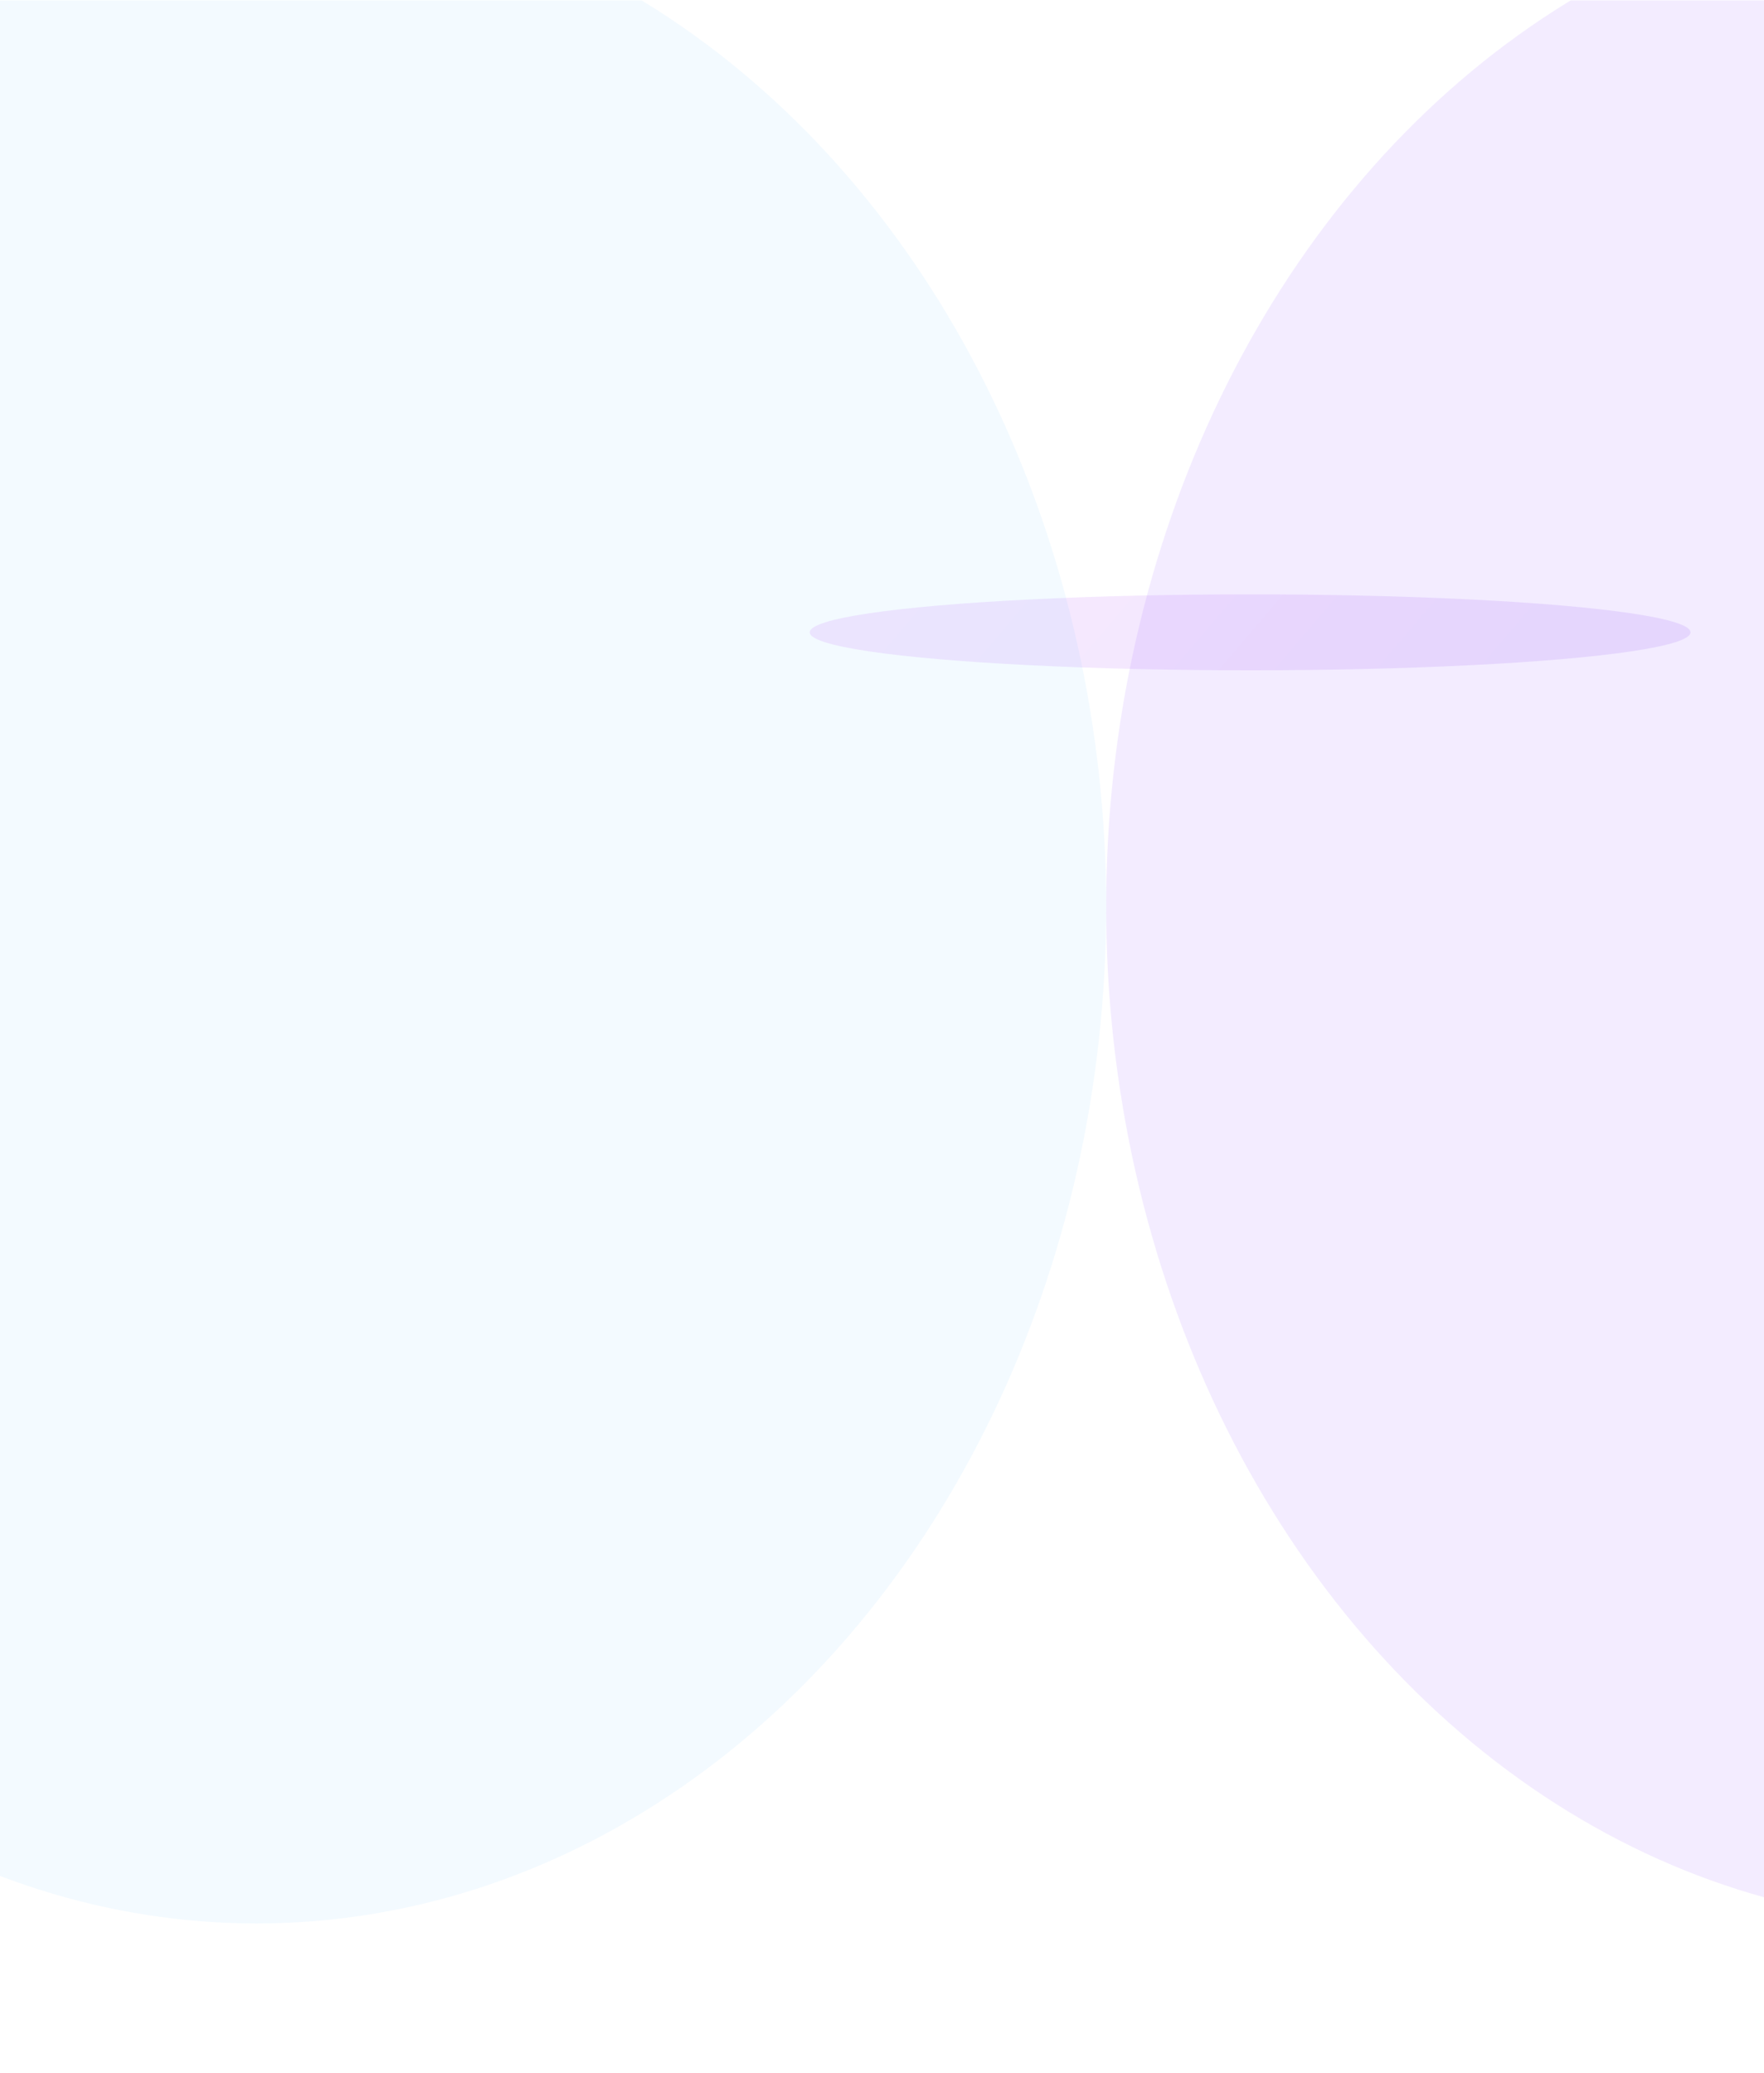 <svg width="1920" height="2256" viewBox="0 0 1920 2256" fill="none" xmlns="http://www.w3.org/2000/svg">
<g clip-path="url(#clip0_147_1349)">
<rect width="1920" height="2255.67" transform="translate(0 0.274)" fill="white"/>
<g filter="url(#filter0_f_147_1349)">
<ellipse cx="1360.67" cy="688.274" rx="479.333" ry="41.333" fill="url(#paint0_linear_147_1349)" fill-opacity="0.1"/>
</g>
<g filter="url(#filter1_f_147_1349)">
<ellipse cx="279.333" cy="986.941" rx="924.667" ry="1106.67" fill="#0099FF" fill-opacity="0.05"/>
</g>
<g filter="url(#filter2_f_147_1349)">
<ellipse cx="2128.67" cy="986.941" rx="924.667" ry="1106.67" fill="#8244FF" fill-opacity="0.1"/>
</g>
</g>
<defs>
<filter id="filter0_f_147_1349" x="681.333" y="446.94" width="1358.67" height="482.667" filterUnits="userSpaceOnUse" color-interpolation-filters="sRGB">
<feFlood flood-opacity="0" result="BackgroundImageFix"/>
<feBlend mode="normal" in="SourceGraphic" in2="BackgroundImageFix" result="shape"/>
<feGaussianBlur stdDeviation="100" result="effect1_foregroundBlur_147_1349"/>
</filter>
<filter id="filter1_f_147_1349" x="-845.333" y="-319.726" width="2249.33" height="2613.33" filterUnits="userSpaceOnUse" color-interpolation-filters="sRGB">
<feFlood flood-opacity="0" result="BackgroundImageFix"/>
<feBlend mode="normal" in="SourceGraphic" in2="BackgroundImageFix" result="shape"/>
<feGaussianBlur stdDeviation="100" result="effect1_foregroundBlur_147_1349"/>
</filter>
<filter id="filter2_f_147_1349" x="1004" y="-319.726" width="2249.33" height="2613.33" filterUnits="userSpaceOnUse" color-interpolation-filters="sRGB">
<feFlood flood-opacity="0" result="BackgroundImageFix"/>
<feBlend mode="normal" in="SourceGraphic" in2="BackgroundImageFix" result="shape"/>
<feGaussianBlur stdDeviation="100" result="effect1_foregroundBlur_147_1349"/>
</filter>
<linearGradient id="paint0_linear_147_1349" x1="1840" y1="729.607" x2="1244.28" y2="221.451" gradientUnits="userSpaceOnUse">
<stop stop-color="#5E17EB"/>
<stop offset="1" stop-color="#BB1BFF"/>
</linearGradient>
<clipPath id="clip0_147_1349">
<rect width="1920" height="2255.67" fill="white" transform="translate(0 0.274)"/>
</clipPath>
</defs>
</svg>
